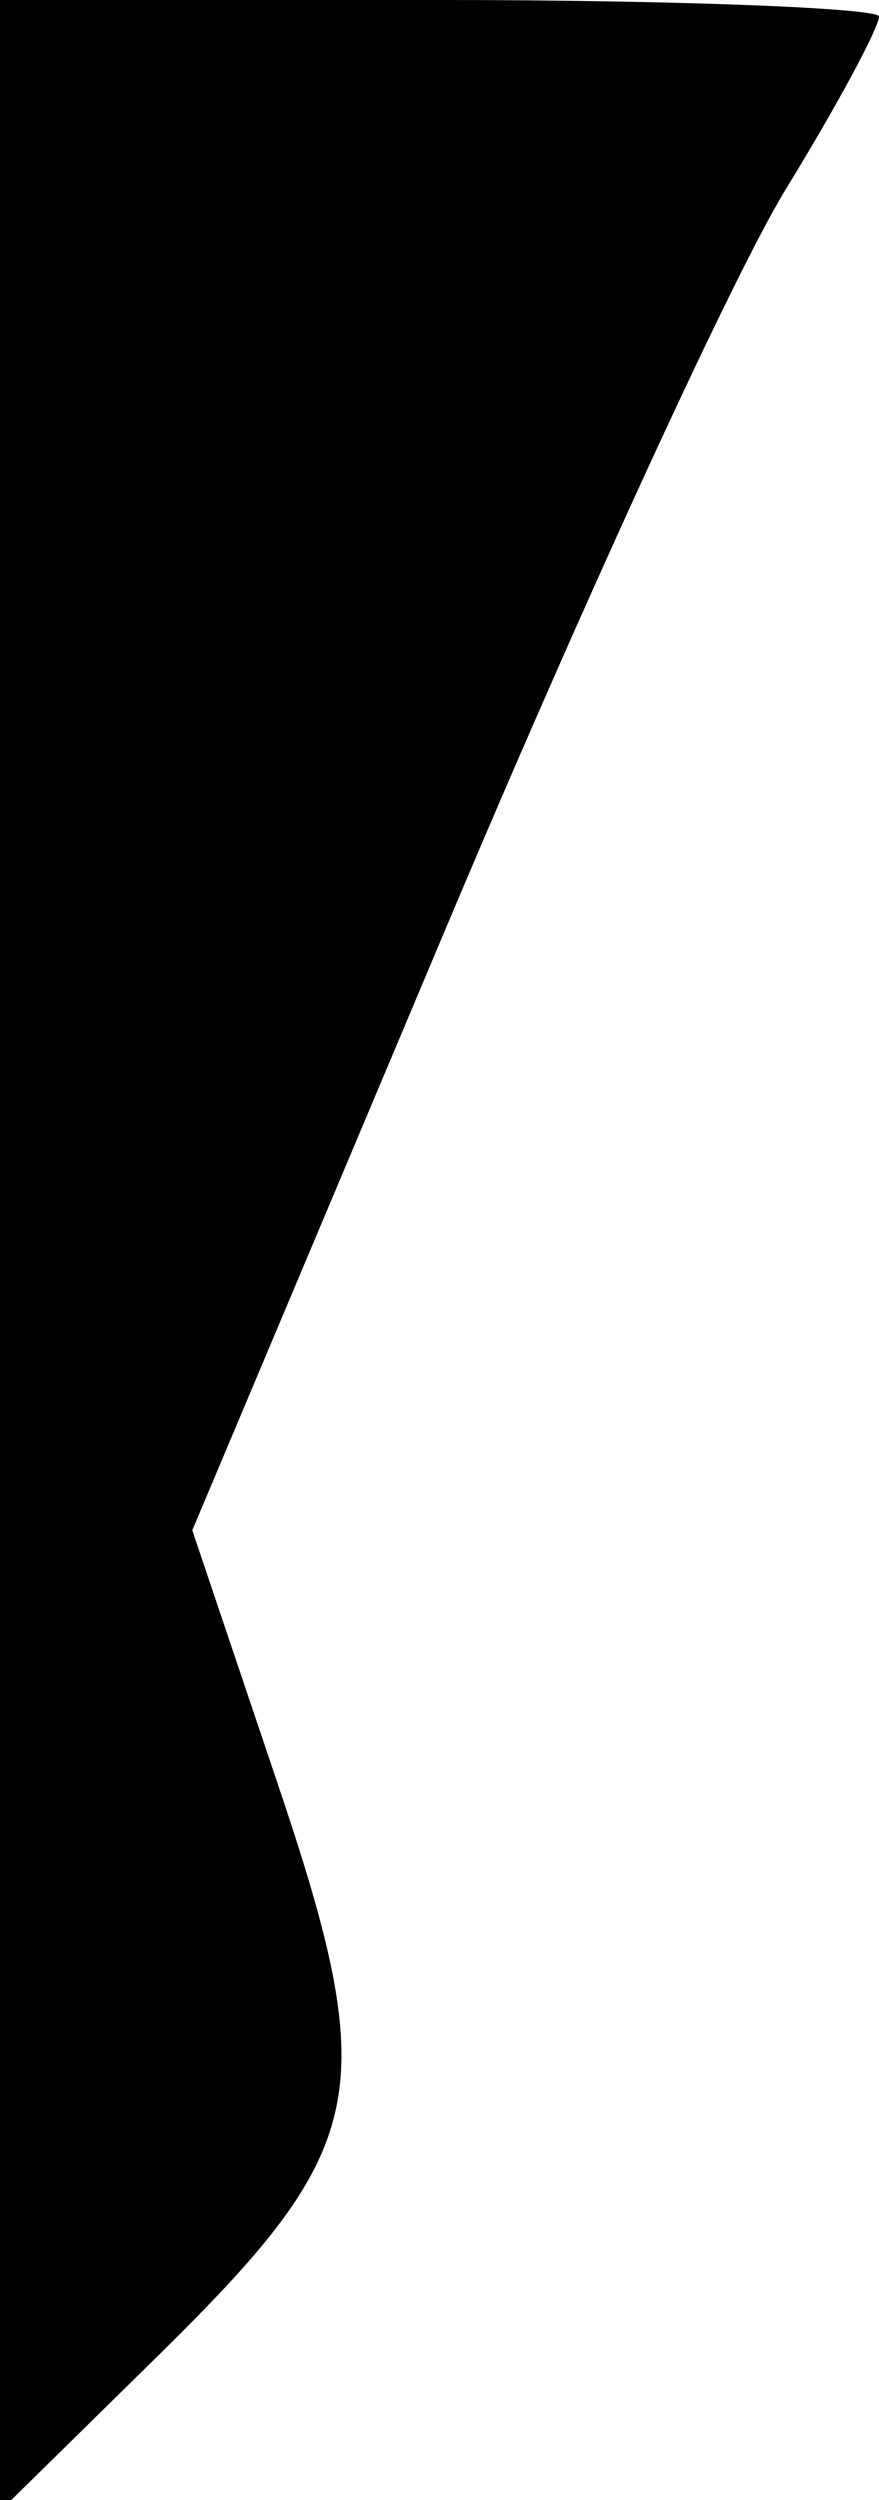 <?xml version="1.0" standalone="no"?>
<!DOCTYPE svg PUBLIC "-//W3C//DTD SVG 20010904//EN"
 "http://www.w3.org/TR/2001/REC-SVG-20010904/DTD/svg10.dtd">
<svg version="1.0" xmlns="http://www.w3.org/2000/svg"
 width="32pt" height="91pt" viewBox="0 0 32 91"
 preserveAspectRatio="xMidYMid meet">
<g transform="translate(0,91) scale(0.1,-0.1)"
fill="#000000" stroke="none">
<path fill="#000000" stroke="none" d="M0 453 l0 -457 59 58 c76 75 80 95 41
210 l-30 89 91 216 c50 119 106 241 125 272 19 31 34 59 34 63 0 3 -72 6 -160
6 l-160 0 0 -457z"/>
</g>
</svg>
